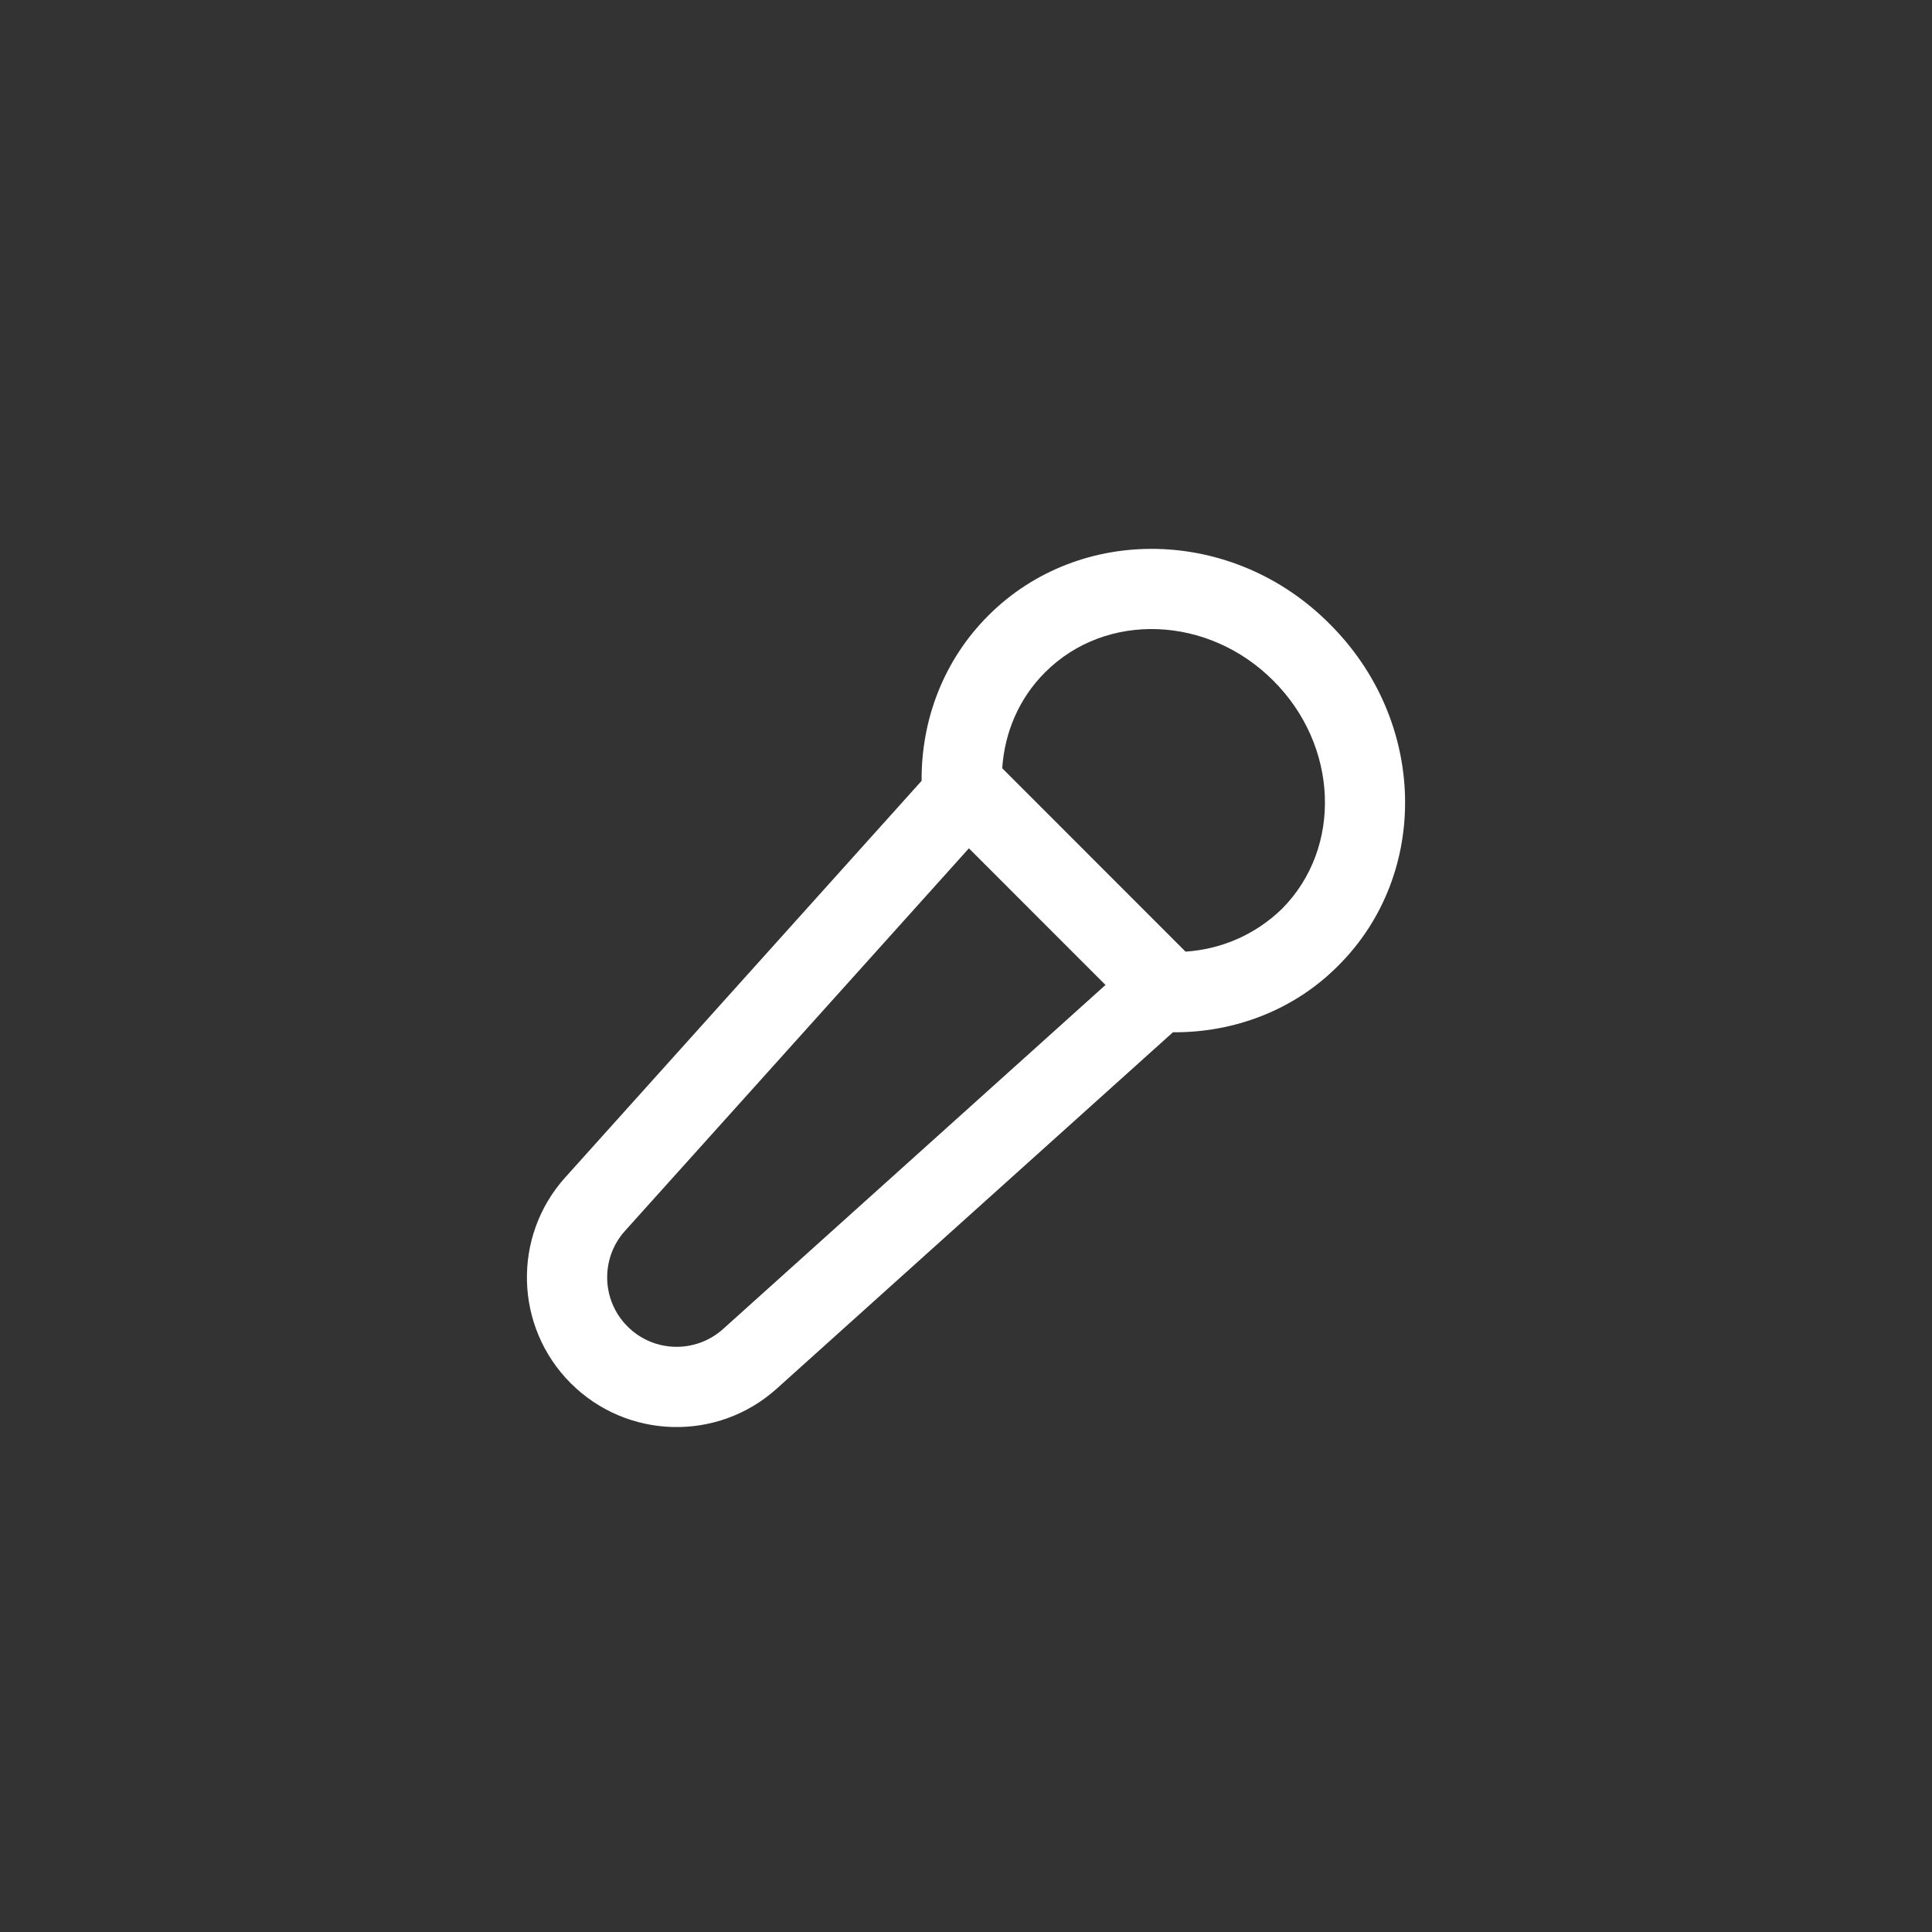 <svg width="44" height="44" viewBox="0 0 44 44" fill="none" xmlns="http://www.w3.org/2000/svg">
<rect x="0" y="0" width="44" height="44" fill="#333333" stroke="none"/>
<path fill-rule="evenodd" clip-rule="evenodd" d="M20.989 17.783L12.876 26.811C11.661 28.158 11.718 30.221 12.997 31.501C14.28 32.784 16.342 32.838 17.689 31.626L26.713 23.509C28.097 23.52 29.467 23.013 30.48 21.99C32.572 19.904 32.505 16.416 30.277 14.205C28.08 11.997 24.594 11.932 22.508 14.019C21.485 15.042 20.979 16.399 20.989 17.783ZM25.177 22.432L16.467 30.268C15.842 30.829 14.884 30.805 14.29 30.208C13.696 29.613 13.672 28.658 14.233 28.033C16.484 25.532 20.503 21.058 22.066 19.32L25.177 22.432ZM27 21.673L22.825 17.496C22.879 16.689 23.2 15.913 23.801 15.312C25.195 13.918 27.52 14.022 28.995 15.498C30.48 16.973 30.581 19.303 29.197 20.697C28.583 21.294 27.807 21.619 27 21.673Z" fill="white"/>
</svg>
